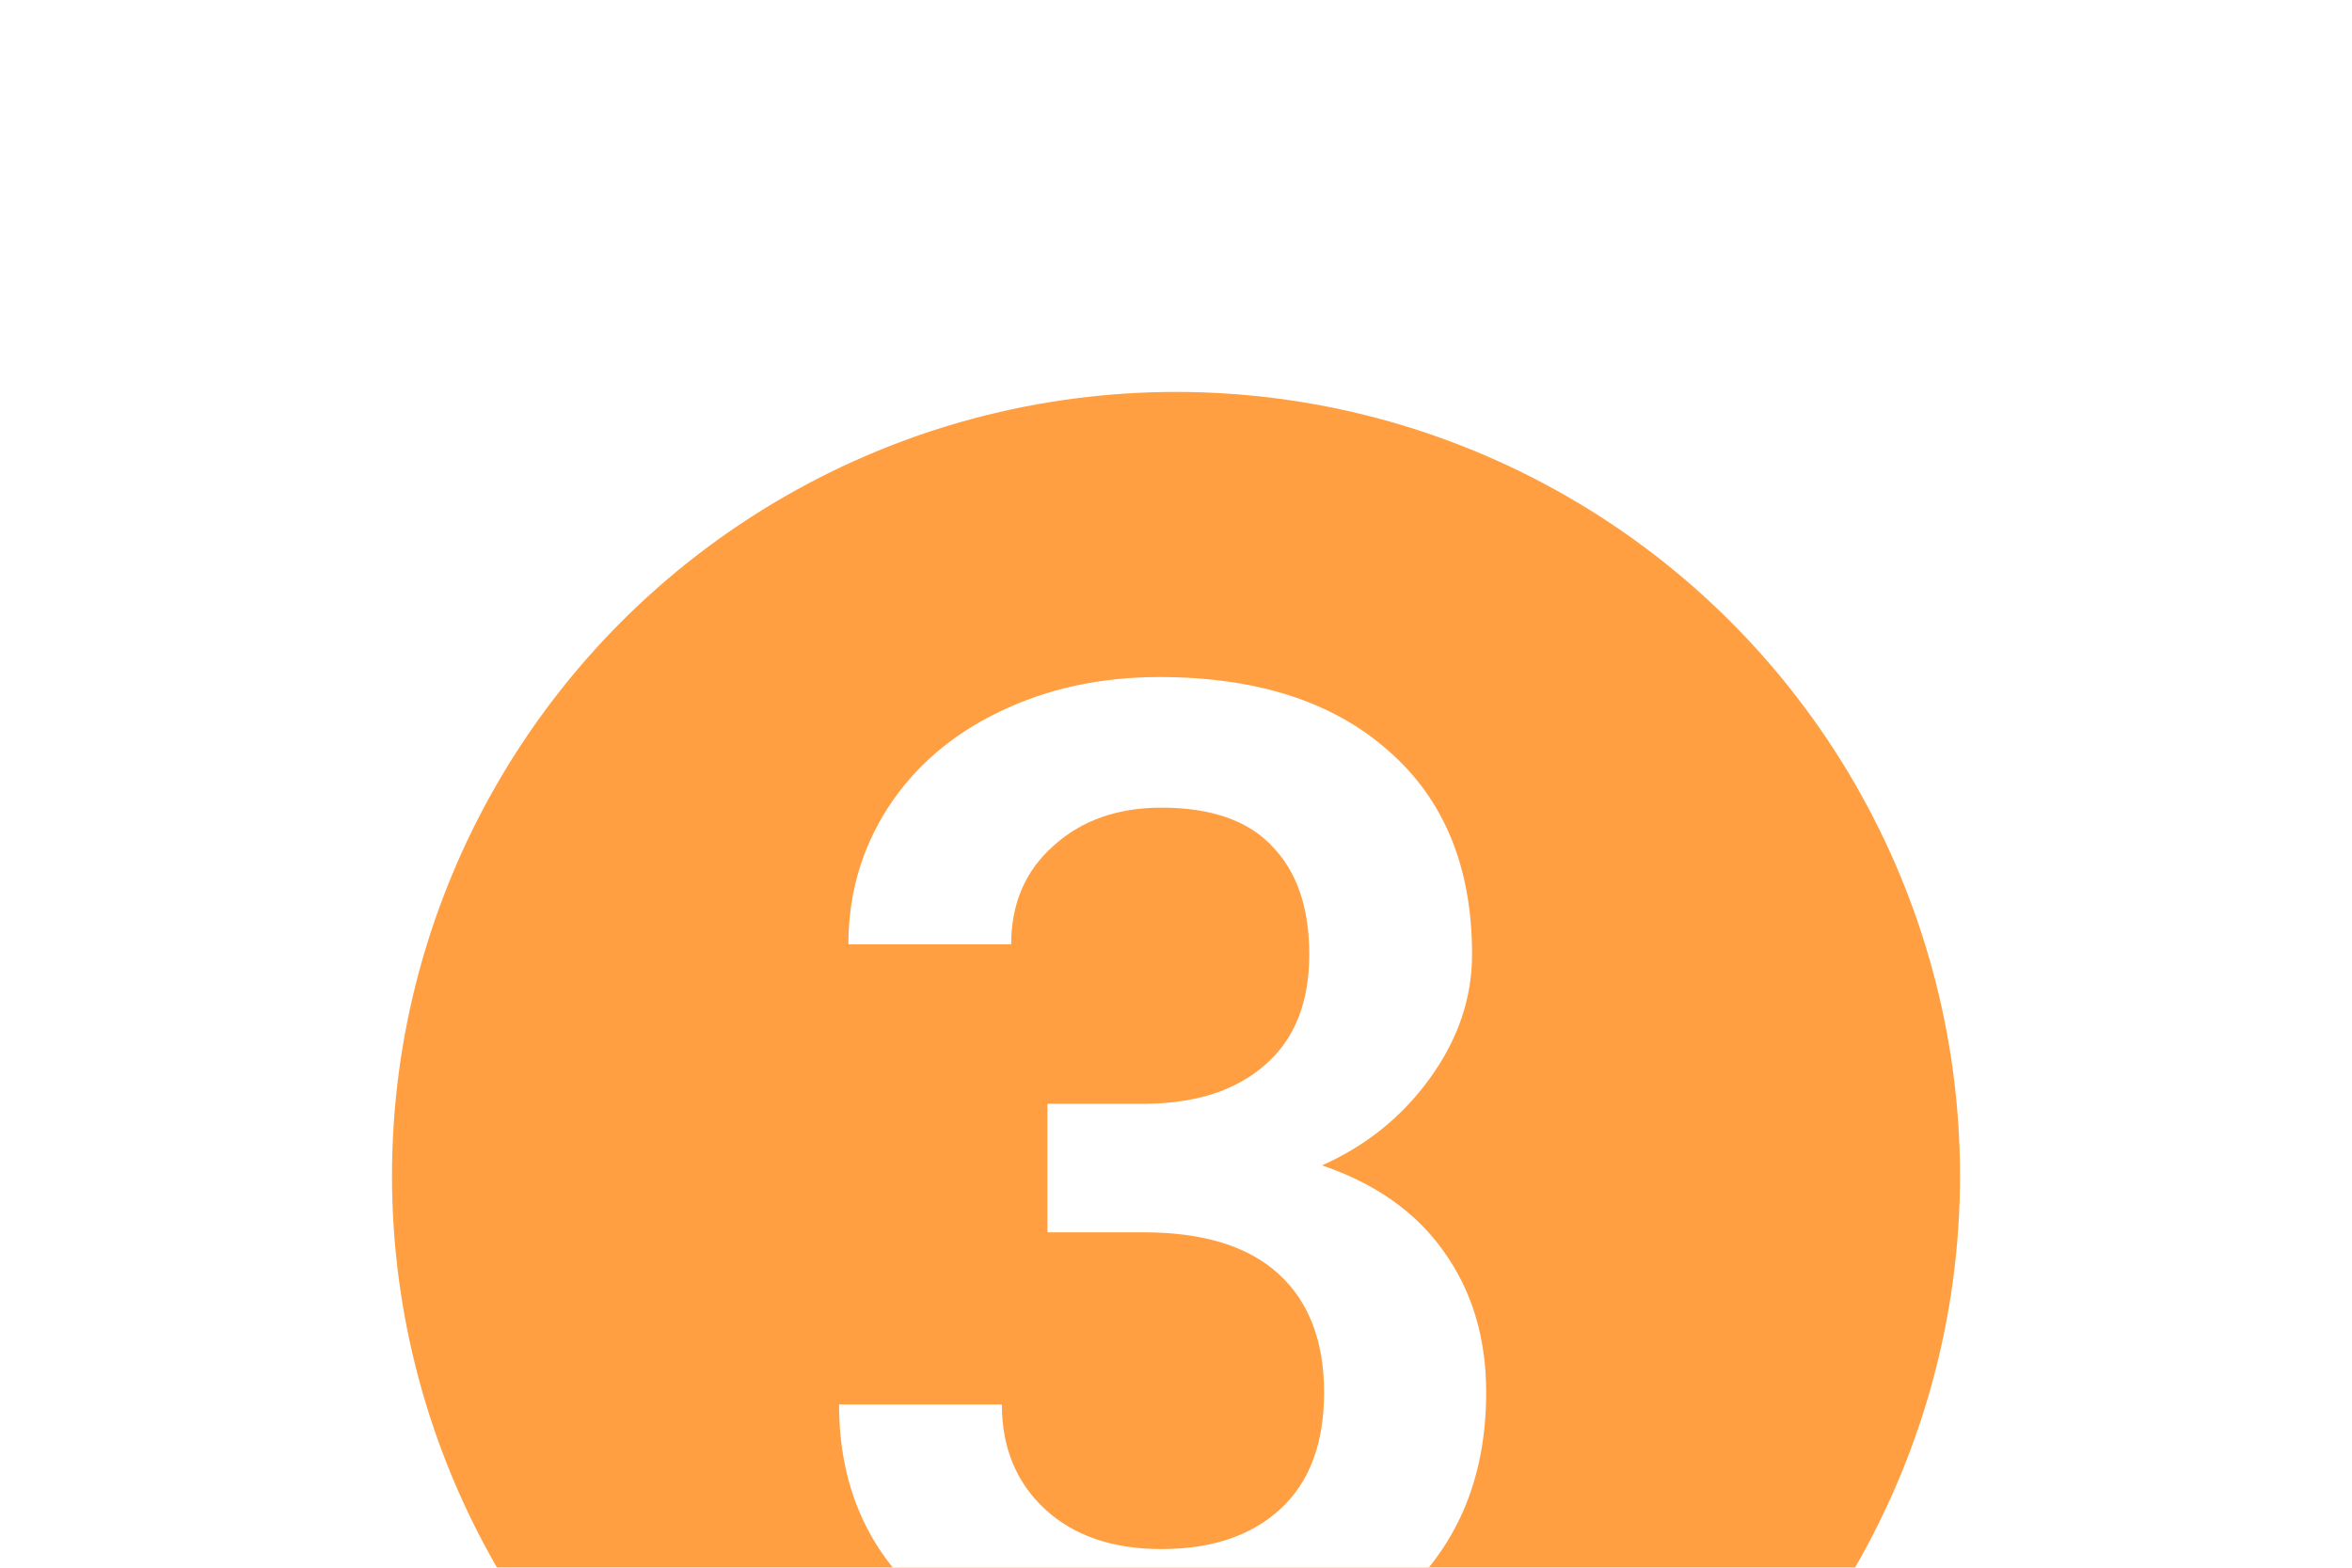 <svg width="24" height="16" viewBox="0 0 24 16" fill="none" xmlns="http://www.w3.org/2000/svg">
<g filter="url(#filter0_d_13_98)">
<circle cx="12" cy="8" r="8" fill="#FF9F41"/>
</g>
<g filter="url(#filter1_d_13_98)">
<path d="M10.688 7.265H11.699C12.21 7.26 12.613 7.128 12.909 6.868C13.21 6.608 13.36 6.232 13.36 5.74C13.36 5.266 13.235 4.899 12.984 4.64C12.738 4.375 12.36 4.243 11.85 4.243C11.403 4.243 11.036 4.373 10.749 4.633C10.462 4.888 10.318 5.223 10.318 5.638H8.657C8.657 5.127 8.792 4.662 9.061 4.243C9.334 3.824 9.712 3.498 10.195 3.266C10.683 3.029 11.227 2.91 11.829 2.91C12.823 2.91 13.602 3.161 14.167 3.662C14.737 4.159 15.021 4.852 15.021 5.74C15.021 6.187 14.878 6.608 14.591 7.005C14.308 7.397 13.941 7.693 13.49 7.894C14.037 8.08 14.452 8.374 14.734 8.775C15.021 9.176 15.165 9.655 15.165 10.211C15.165 11.104 14.857 11.815 14.242 12.344C13.632 12.872 12.827 13.137 11.829 13.137C10.872 13.137 10.088 12.882 9.478 12.371C8.867 11.861 8.562 11.182 8.562 10.334H10.223C10.223 10.771 10.368 11.127 10.66 11.4C10.956 11.674 11.353 11.81 11.85 11.81C12.365 11.81 12.77 11.674 13.066 11.4C13.363 11.127 13.511 10.73 13.511 10.211C13.511 9.687 13.356 9.284 13.046 9.001C12.736 8.718 12.276 8.577 11.665 8.577H10.688V7.265Z" fill="white"/>
</g>
<defs>
<filter id="filter0_d_13_98" x="0" y="0" width="24" height="24" filterUnits="userSpaceOnUse" color-interpolation-filters="sRGB">
<feFlood flood-opacity="0" result="BackgroundImageFix"/>
<feColorMatrix in="SourceAlpha" type="matrix" values="0 0 0 0 0 0 0 0 0 0 0 0 0 0 0 0 0 0 127 0" result="hardAlpha"/>
<feOffset dy="4"/>
<feGaussianBlur stdDeviation="2"/>
<feComposite in2="hardAlpha" operator="out"/>
<feColorMatrix type="matrix" values="0 0 0 0 0 0 0 0 0 0 0 0 0 0 0 0 0 0 0.25 0"/>
<feBlend mode="normal" in2="BackgroundImageFix" result="effect1_dropShadow_13_98"/>
<feBlend mode="normal" in="SourceGraphic" in2="effect1_dropShadow_13_98" result="shape"/>
</filter>
<filter id="filter1_d_13_98" x="4.562" y="2.91" width="14.604" height="18.227" filterUnits="userSpaceOnUse" color-interpolation-filters="sRGB">
<feFlood flood-opacity="0" result="BackgroundImageFix"/>
<feColorMatrix in="SourceAlpha" type="matrix" values="0 0 0 0 0 0 0 0 0 0 0 0 0 0 0 0 0 0 127 0" result="hardAlpha"/>
<feOffset dy="4"/>
<feGaussianBlur stdDeviation="2"/>
<feComposite in2="hardAlpha" operator="out"/>
<feColorMatrix type="matrix" values="0 0 0 0 0 0 0 0 0 0 0 0 0 0 0 0 0 0 0.25 0"/>
<feBlend mode="normal" in2="BackgroundImageFix" result="effect1_dropShadow_13_98"/>
<feBlend mode="normal" in="SourceGraphic" in2="effect1_dropShadow_13_98" result="shape"/>
</filter>
</defs>
</svg>
